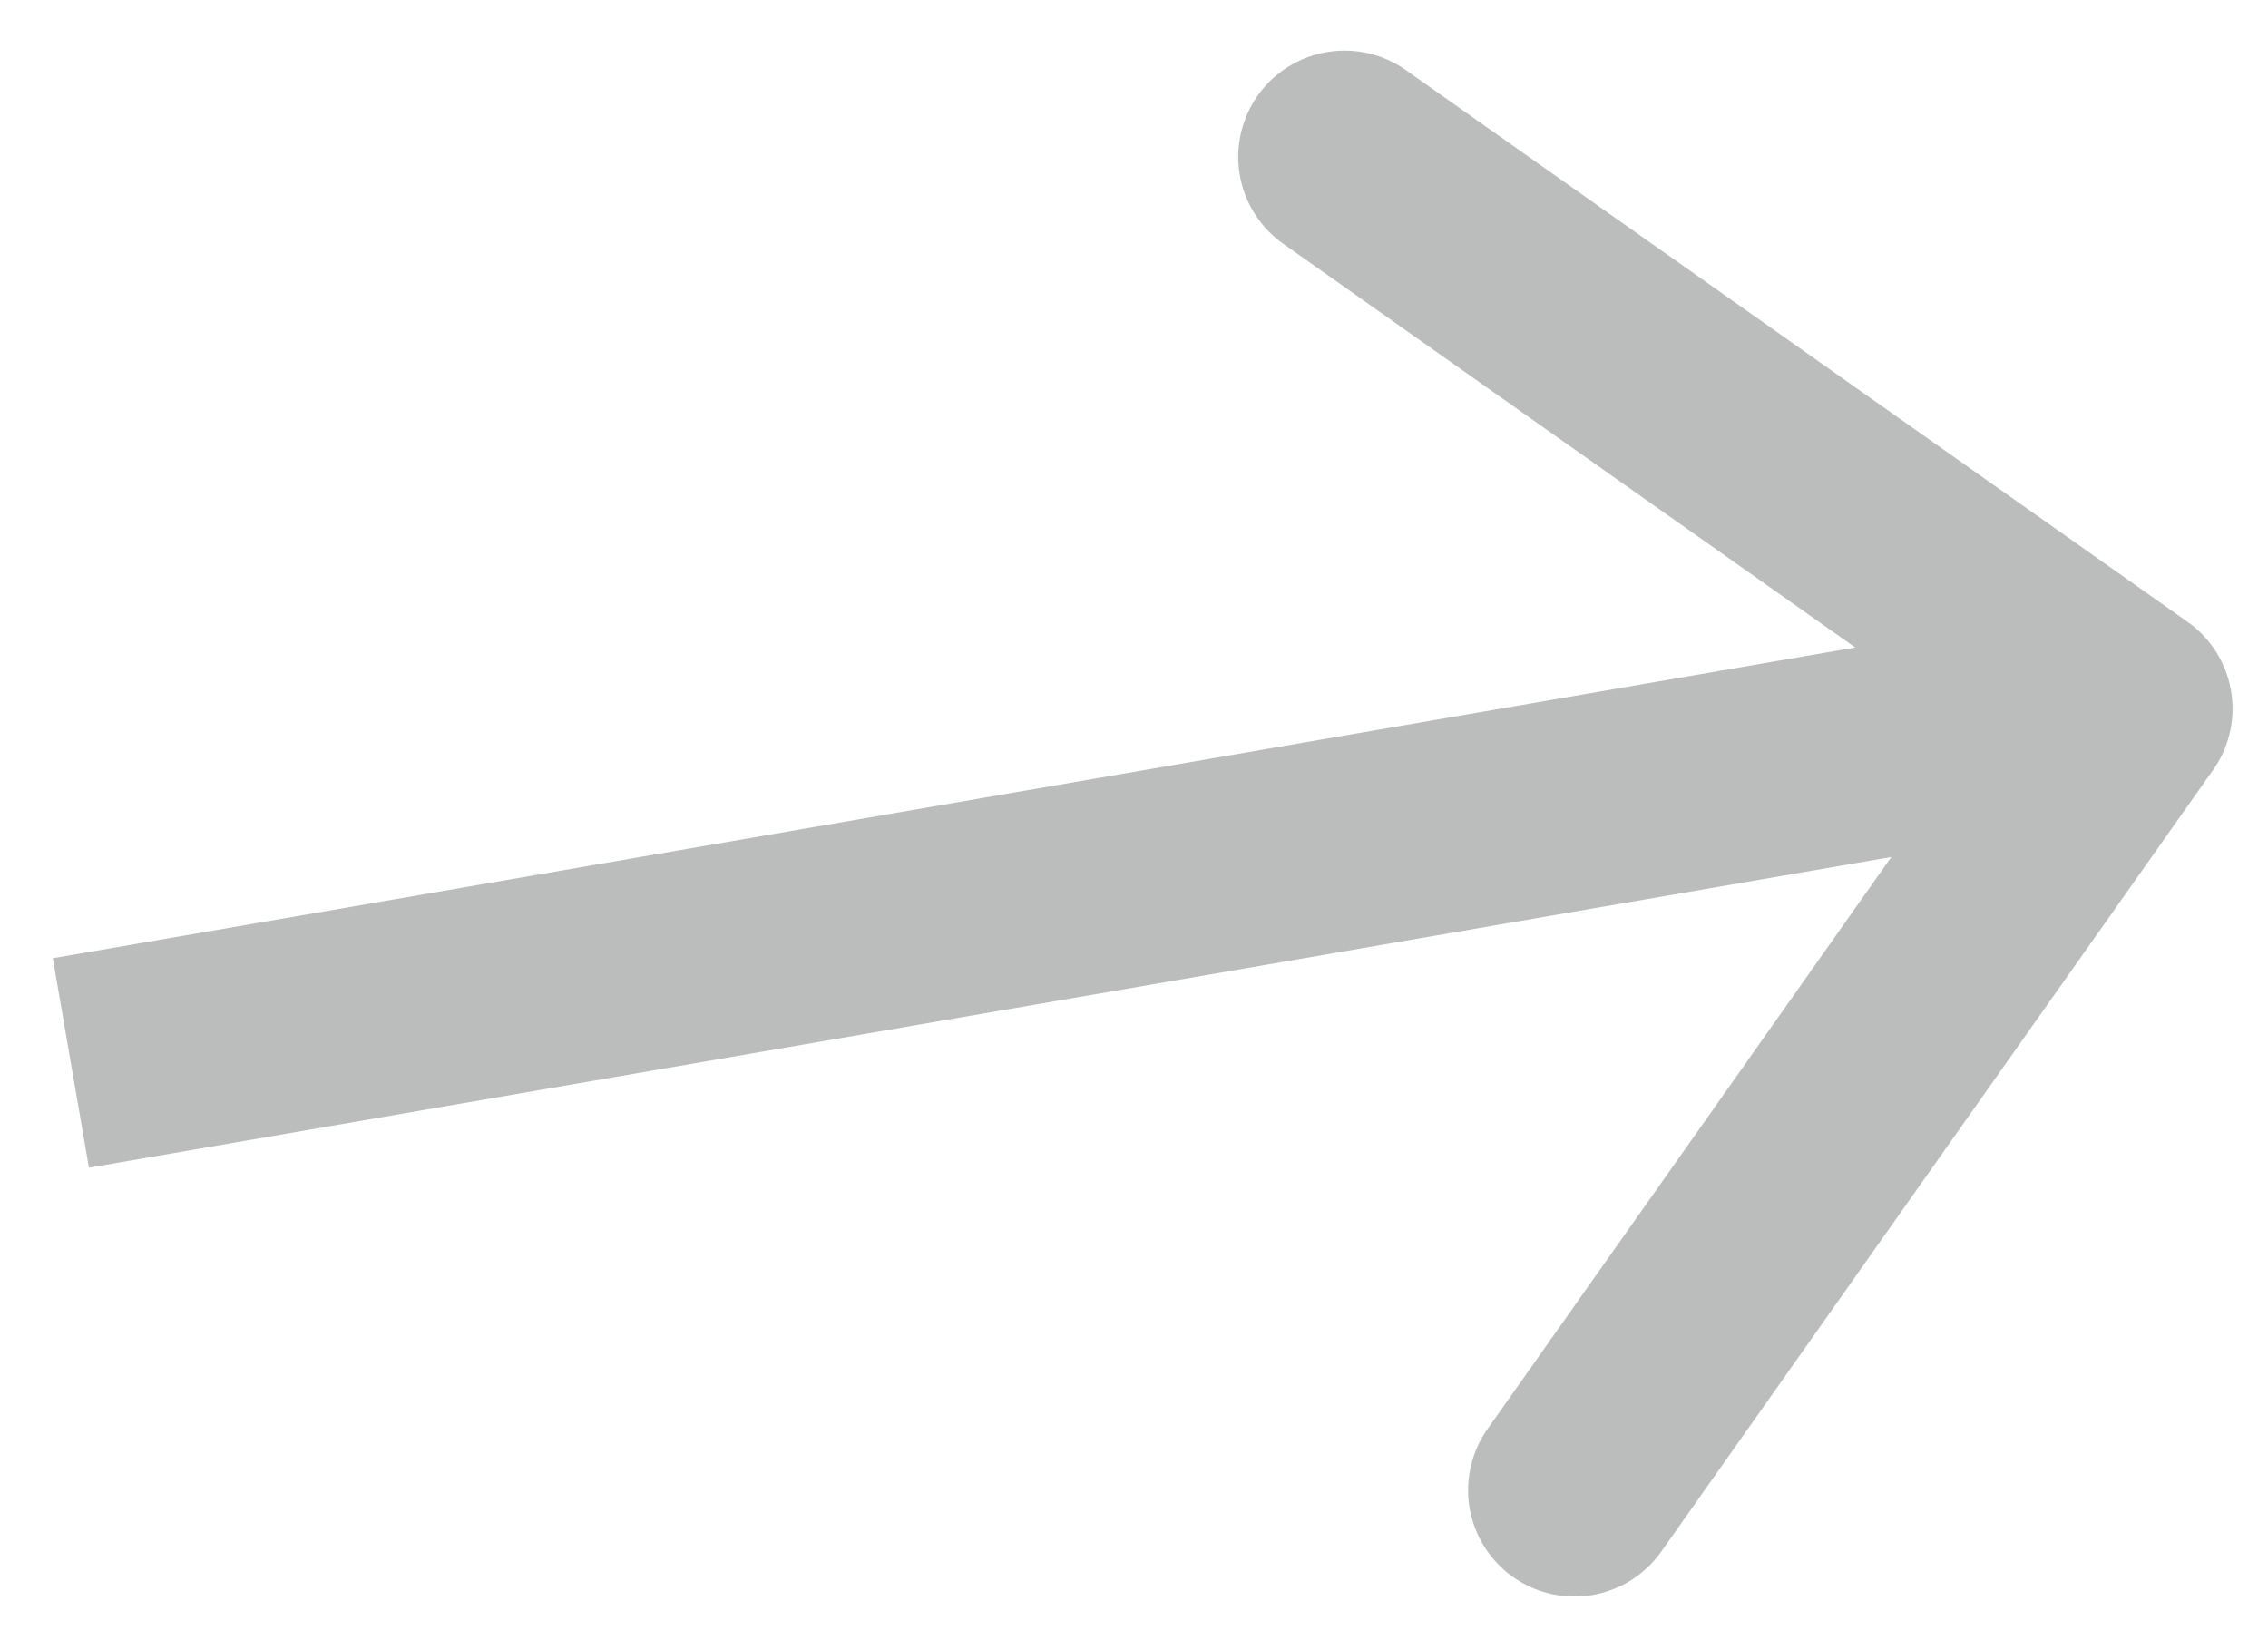 <svg xmlns="http://www.w3.org/2000/svg" width="32" height="23" fill="none"><path fill="#BBBCBC" d="M31.226 10.865a1.5 1.5 0 0 0-.361-2.09L19.836.989a1.5 1.5 0 0 0-1.73 2.451l9.803 6.92-6.92 9.804a1.5 1.5 0 0 0 2.451 1.73l7.785-11.029ZM1.255 16.478l29-5-.51-2.956-29 5 .51 2.956Z"/></svg>